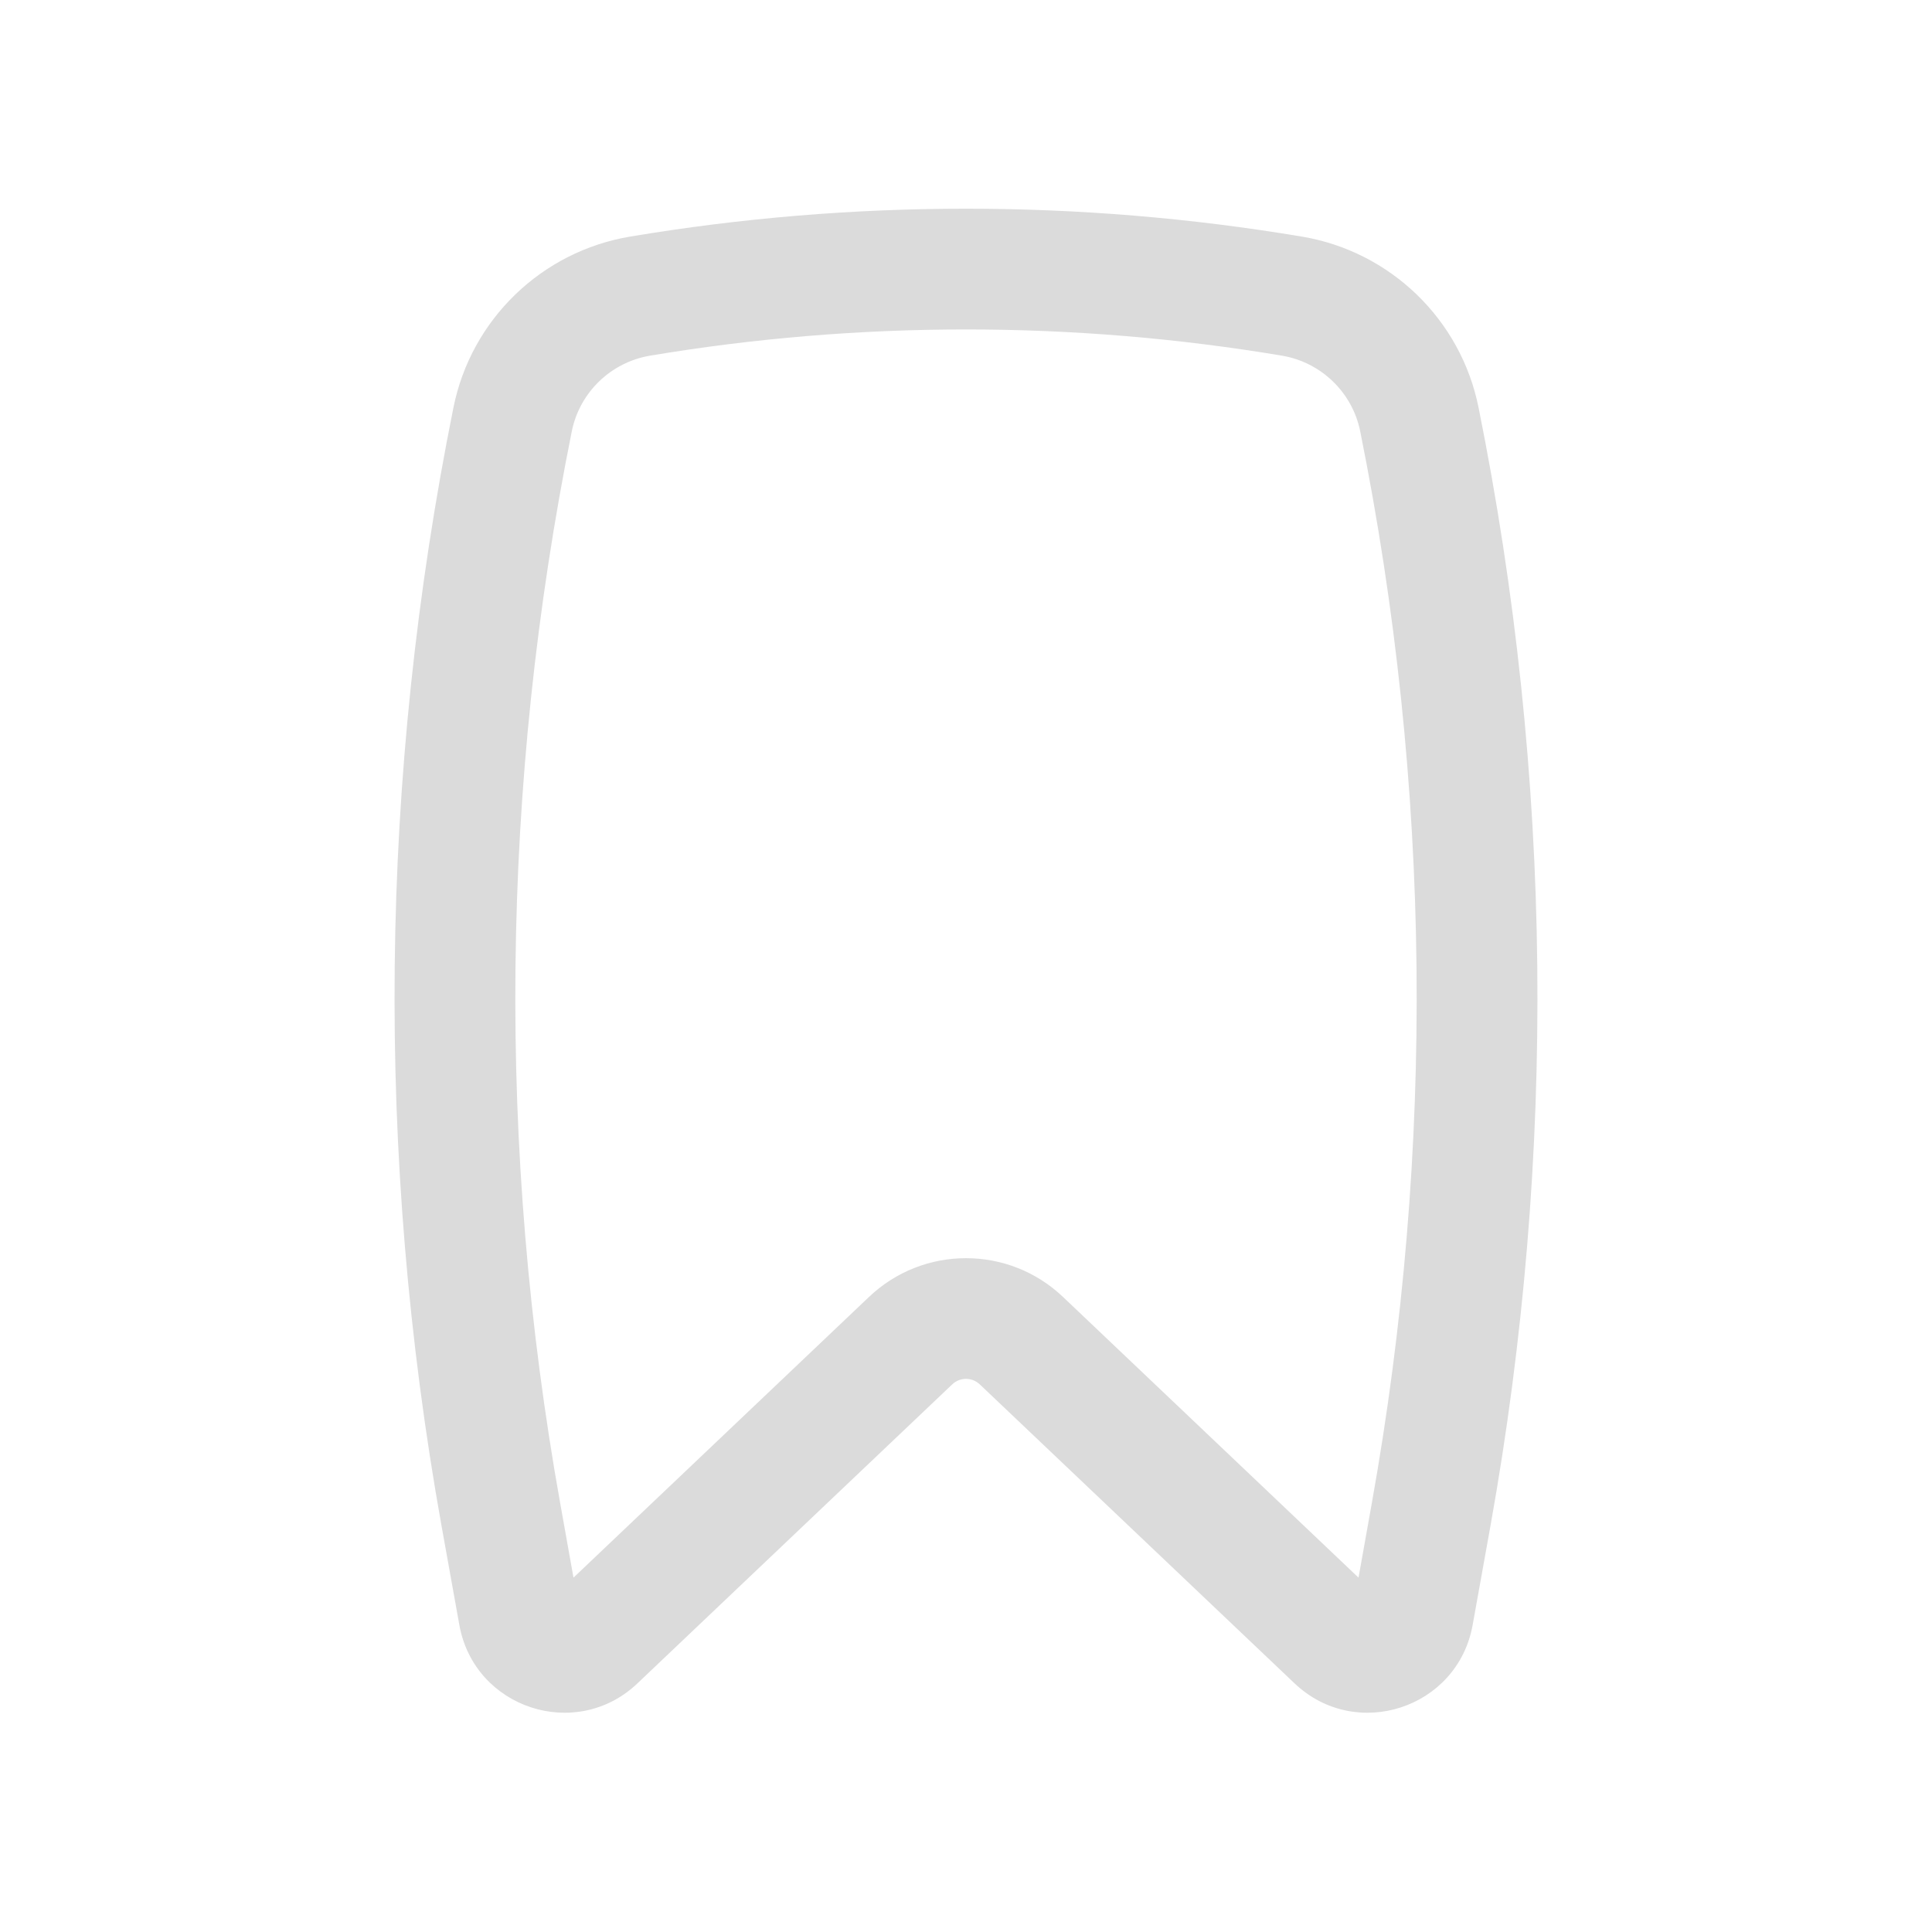 <svg width="24" height="24" viewBox="0 0 24 24" fill="none"
  xmlns="http://www.w3.org/2000/svg">
  <path fill-rule="evenodd" clip-rule="evenodd" d="M15.924 4.418C13.331 3.984 10.669 3.984 8.076 4.418C7.588 4.5 7.2 4.875 7.103 5.358C6.218 9.752 6.17 14.274 6.961 18.685L7.124 19.598L10.795 16.111C11.47 15.469 12.53 15.469 13.205 16.111L16.876 19.598L17.039 18.685C17.83 14.274 17.782 9.752 16.897 5.358C16.8 4.875 16.412 4.5 15.924 4.418ZM7.828 2.939C10.585 2.477 13.415 2.477 16.172 2.939C17.271 3.123 18.147 3.967 18.367 5.062C19.29 9.641 19.34 14.352 18.516 18.95L18.294 20.185C18.108 21.222 16.845 21.637 16.081 20.911L12.172 17.198C12.076 17.106 11.924 17.106 11.828 17.198L7.919 20.911C7.156 21.637 5.892 21.222 5.706 20.185L5.484 18.95C4.66 14.352 4.71 9.641 5.633 5.062C5.853 3.967 6.729 3.123 7.828 2.939Z" fill="#dbdbdb"/>
</svg>
